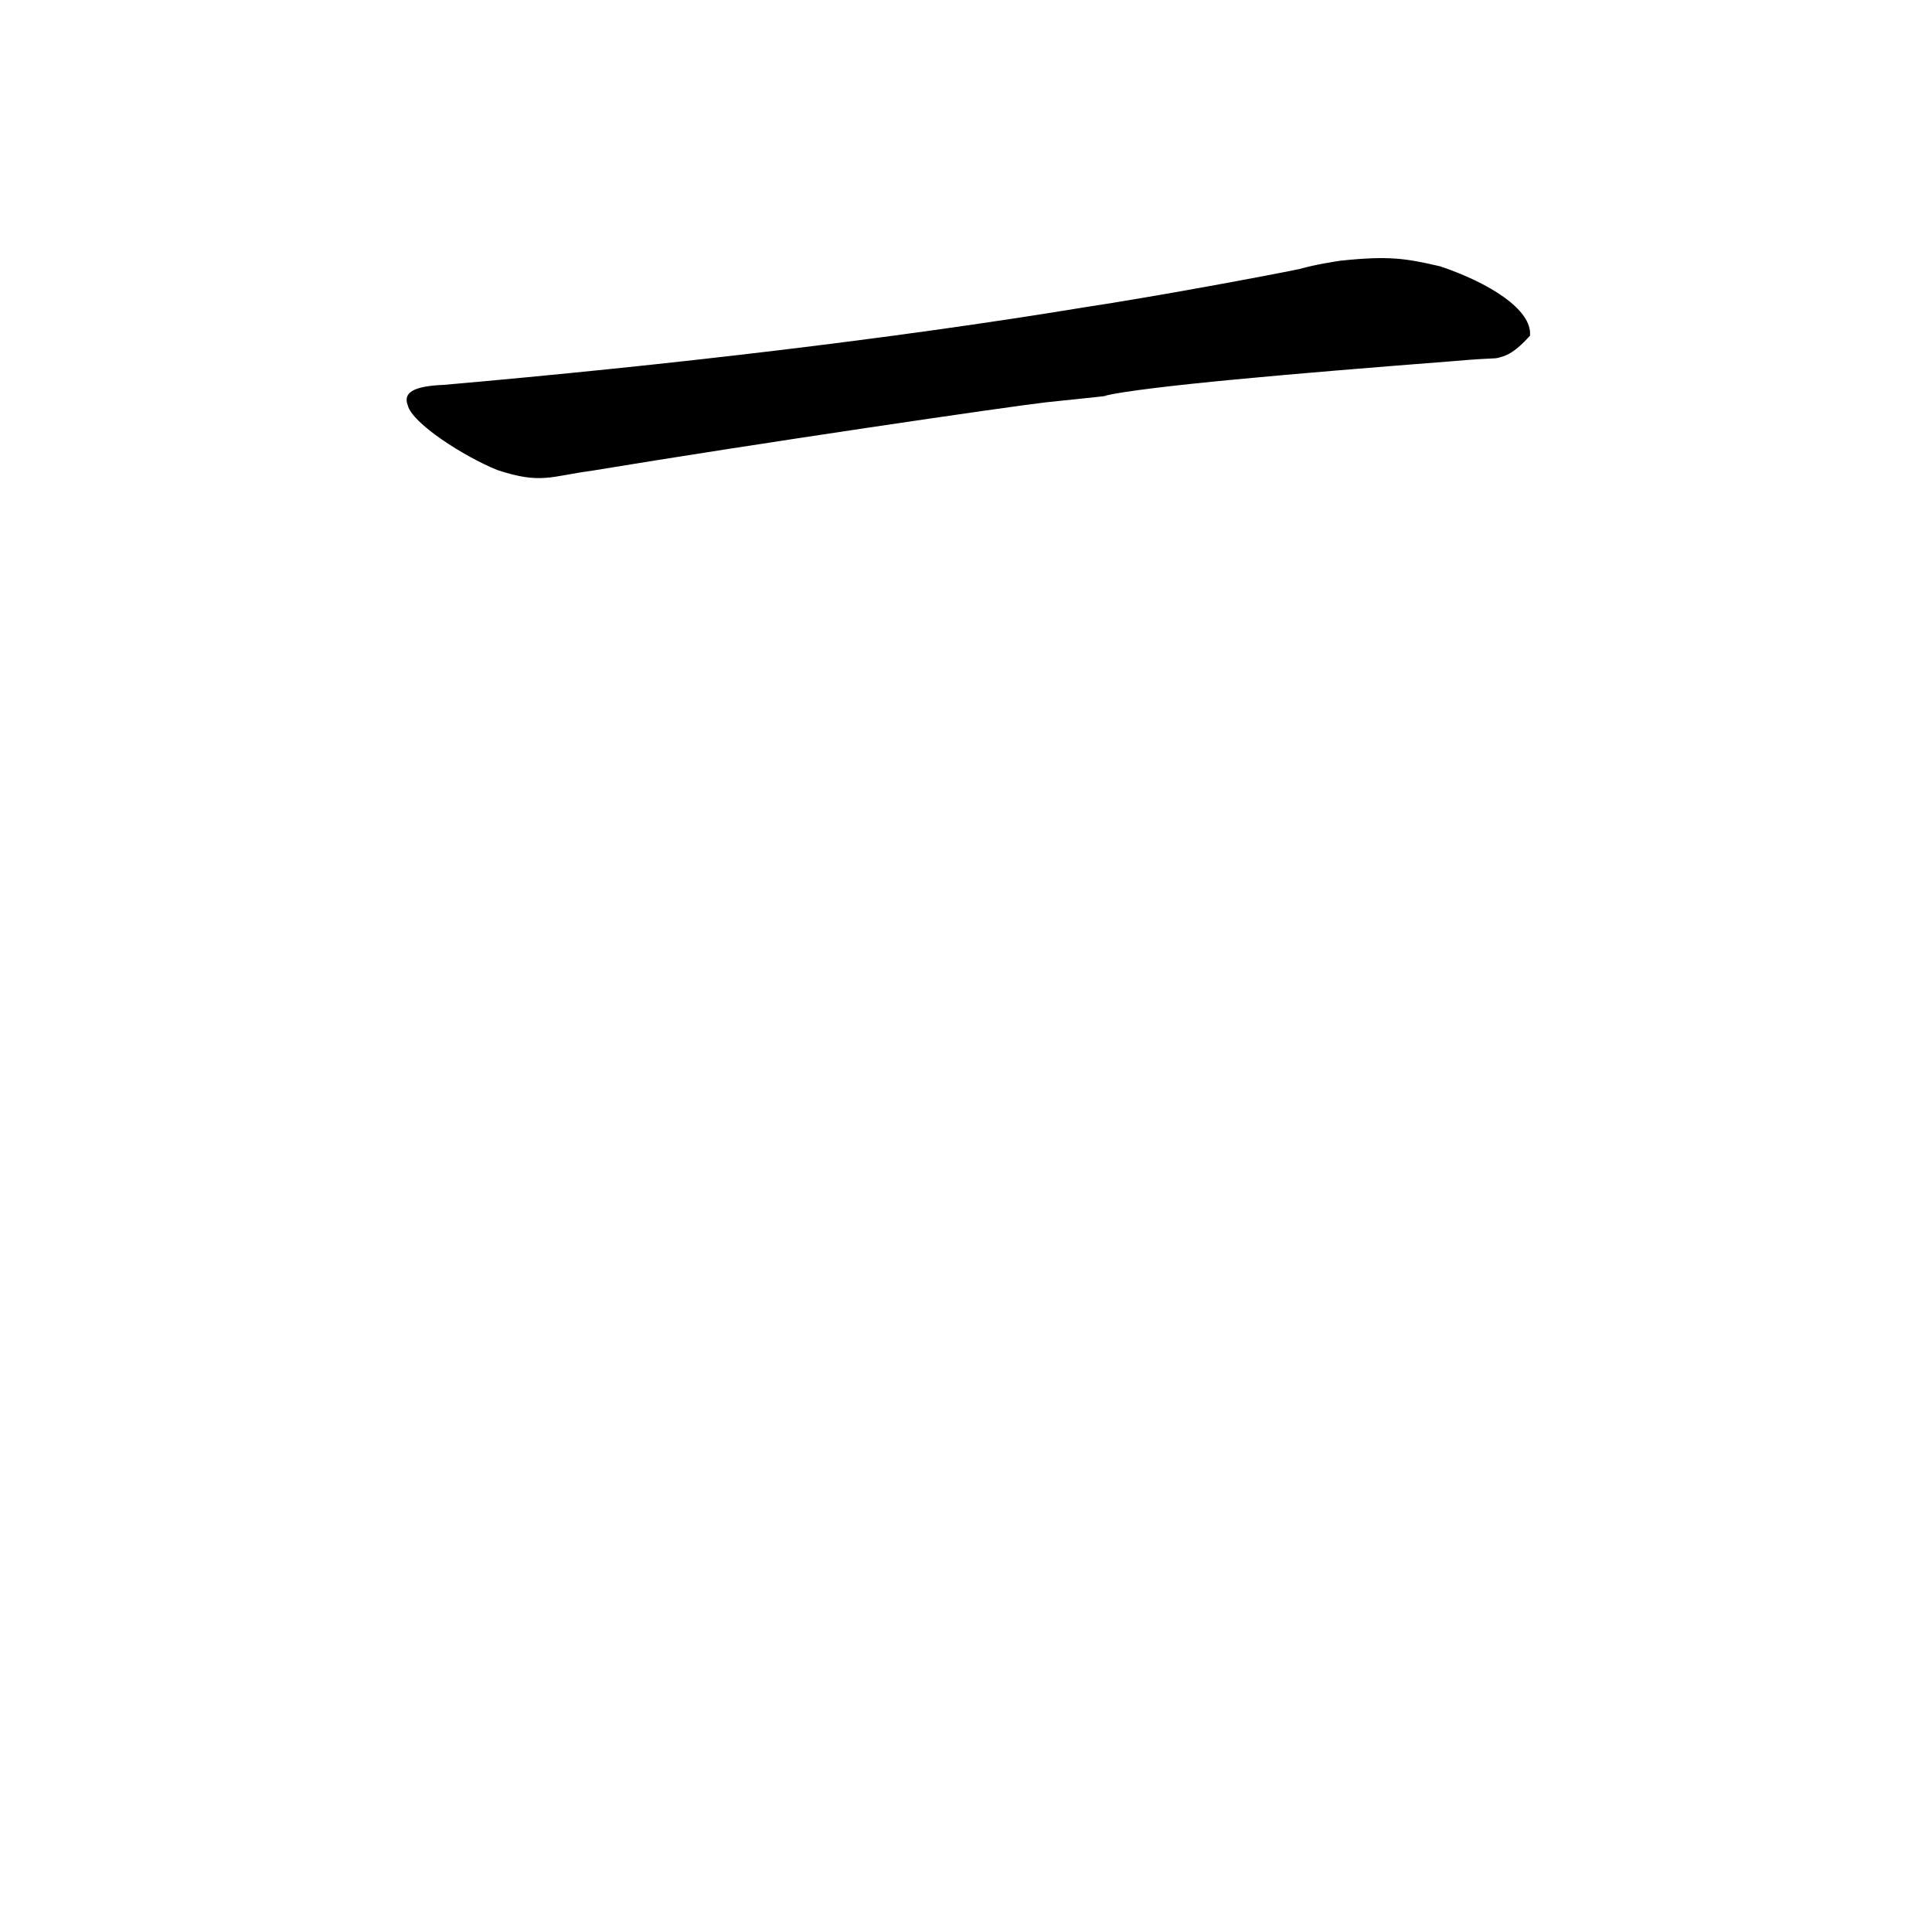<?xml version="1.0" ?>
<svg height="1024" version="1.1" width="1024" xmlns="http://www.w3.org/2000/svg">
  <defs/>
  <g>
    <path d="M 710.417 138.184 C 707.146 138.696 698.154 139.988 688.571 142.614 C 672.108 146.041 612.76 157.141 574.298 162.951 C 472.983 179.626 353.99 193.564 235.281 203.982 C 219.879 204.603 213.355 207.755 216.139 214.858 C 218.374 224.278 245.825 241.984 263.672 249.151 C 286.655 256.75 291.967 252.402 313.329 249.556 C 400.339 235.165 533.394 215.65 554.551 213.217 C 579.227 210.641 591.694 209.387 585.148 209.823 C 606.747 204.758 687.16 197.853 769.148 191.5 C 796.62 189.101 790.544 190.714 796.273 189.008 C 803.299 187.013 809.971 178.826 810.931 177.919 C 812.19 164.025 788.876 149.733 763.276 141.149 C 745.044 136.937 736.17 135.461 710.417 138.184" fill="rgb(0, 0, 0)" opacity="1.0" stroke-width="1.0"/>
  </g>
</svg>
